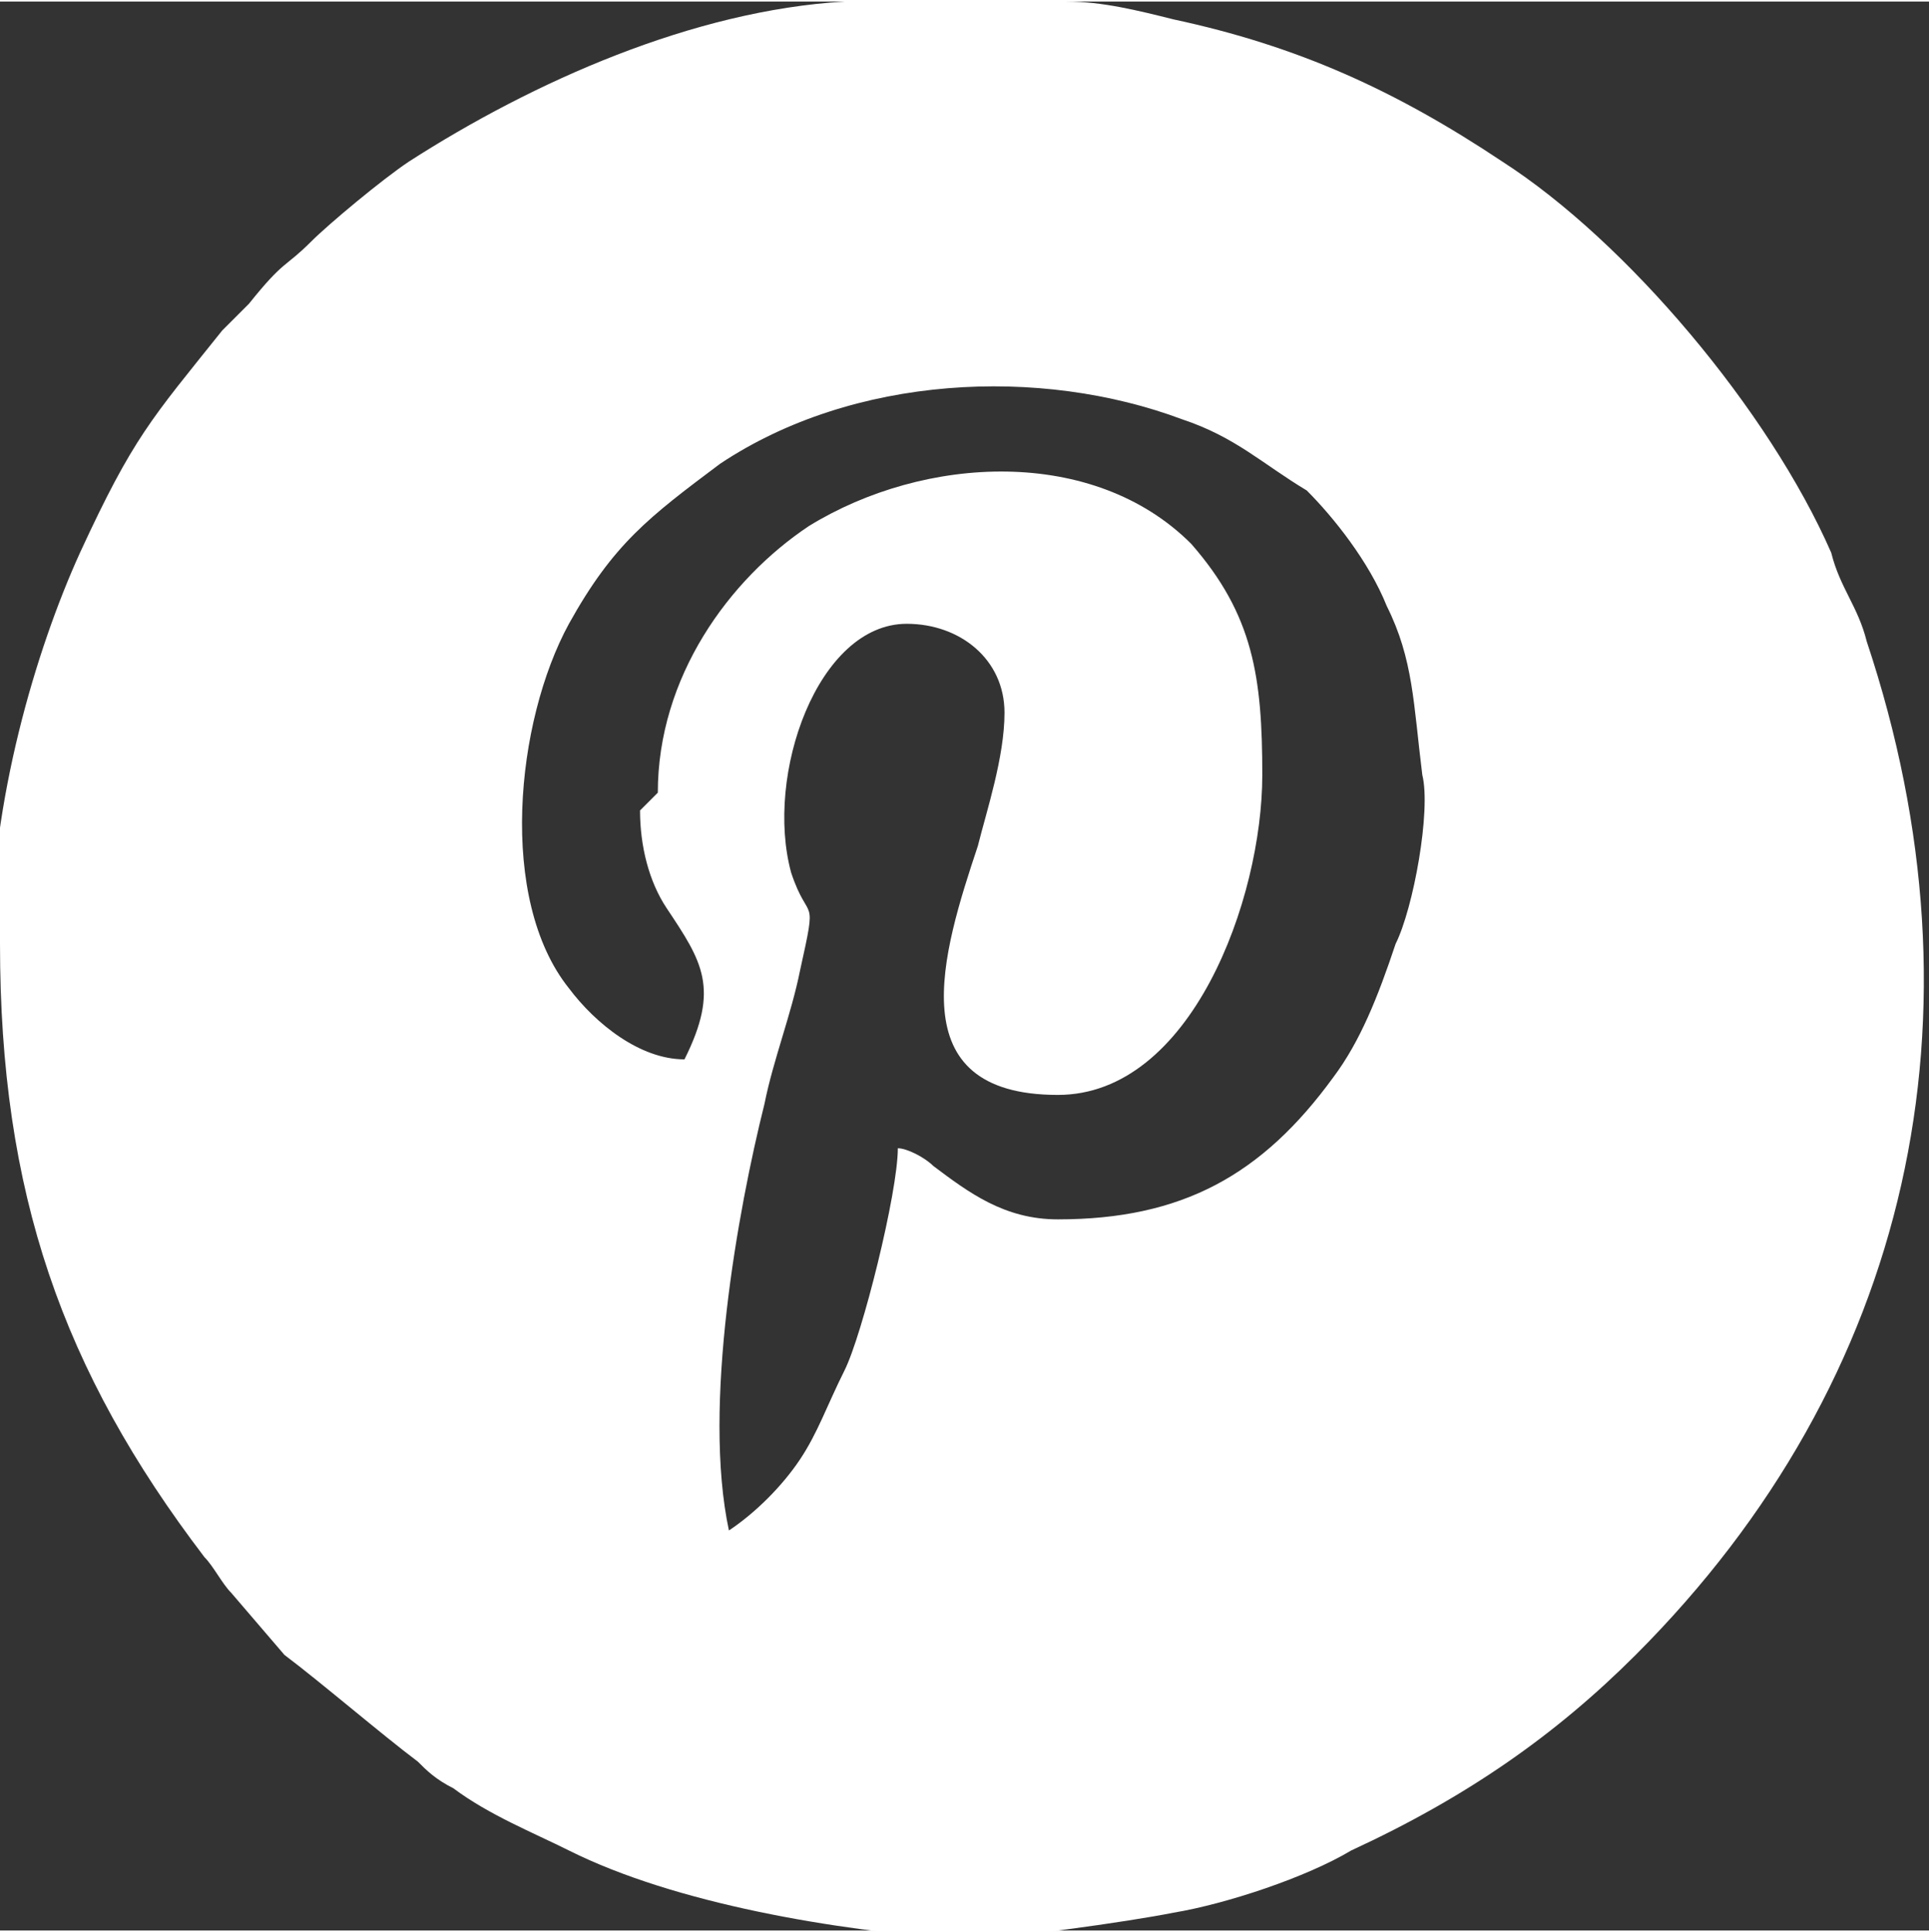 <?xml version="1.0" encoding="UTF-8"?>
<!DOCTYPE svg PUBLIC "-//W3C//DTD SVG 1.1//EN" "http://www.w3.org/Graphics/SVG/1.1/DTD/svg11.dtd">
<!-- Creator: CorelDRAW 2017 -->
<svg xmlns="http://www.w3.org/2000/svg" xml:space="preserve" width="612px" height="613px" version="1.1" style="shape-rendering:geometricPrecision; text-rendering:geometricPrecision; image-rendering:optimizeQuality; fill-rule:evenodd; clip-rule:evenodd"
viewBox="0 0 217 217"
 xmlns:xlink="http://www.w3.org/1999/xlink">
 <rect x="0" y="0" width="217" height="217" fill="#333333" stroke="none"/>
 <defs>
  <style type="text/css">
   <![CDATA[
    .str0 {stroke:white;stroke-width:0}
    .fil0 {fill:white}
   ]]>
  </style>
 </defs>
 <g id="Layer_x0020_1">
  <path class="fil0 str0" d="M72 91c0,4 1,8 3,11 4,6 6,9 2,17 -5,0 -10,-4 -13,-8 -8,-10 -6,-30 0,-41 5,-9 9,-12 17,-18 15,-10 36,-11 52,-5 6,2 9,5 14,8 3,3 7,8 9,13 3,6 3,11 4,19 1,4 -1,15 -3,19 -2,6 -4,11 -7,15 -8,11 -17,16 -31,16 -6,0 -10,-3 -14,-6 -1,-1 -3,-2 -4,-2 0,5 -4,21 -6,25 -2,4 -3,7 -5,10 -2,3 -5,6 -8,8 -3,-14 1,-36 4,-48 1,-5 3,-10 4,-15 2,-9 1,-5 -1,-11 -3,-11 3,-28 13,-28 6,0 11,4 11,10 0,5 -2,11 -3,15 -4,12 -9,28 9,28 15,0 23,-22 23,-36 0,-11 -1,-18 -8,-26 -11,-11 -30,-10 -43,-2 -9,6 -17,17 -17,30zm-72 15c0,28 7,48 23,69 1,1 2,3 3,4l6 7c4,3 11,9 15,12 1,1 2,2 4,3 4,3 9,5 13,7 12,6 30,9 44,10 5,0 19,-2 24,-3 6,-1 15,-4 20,-7 13,-6 23,-13 32,-22 31,-31 40,-72 26,-114 -1,-4 -3,-6 -4,-10 -7,-16 -23,-35 -37,-44 -12,-8 -23,-13 -37,-16 -4,-1 -8,-2 -12,-2l-13 -1 -12 1c-17,1 -35,9 -49,18 -3,2 -9,7 -11,9 -3,3 -3,2 -7,7 -1,1 -2,2 -3,3 -8,10 -10,12 -16,25 -5,11 -10,28 -10,44z"/>
 </g>
</svg>
